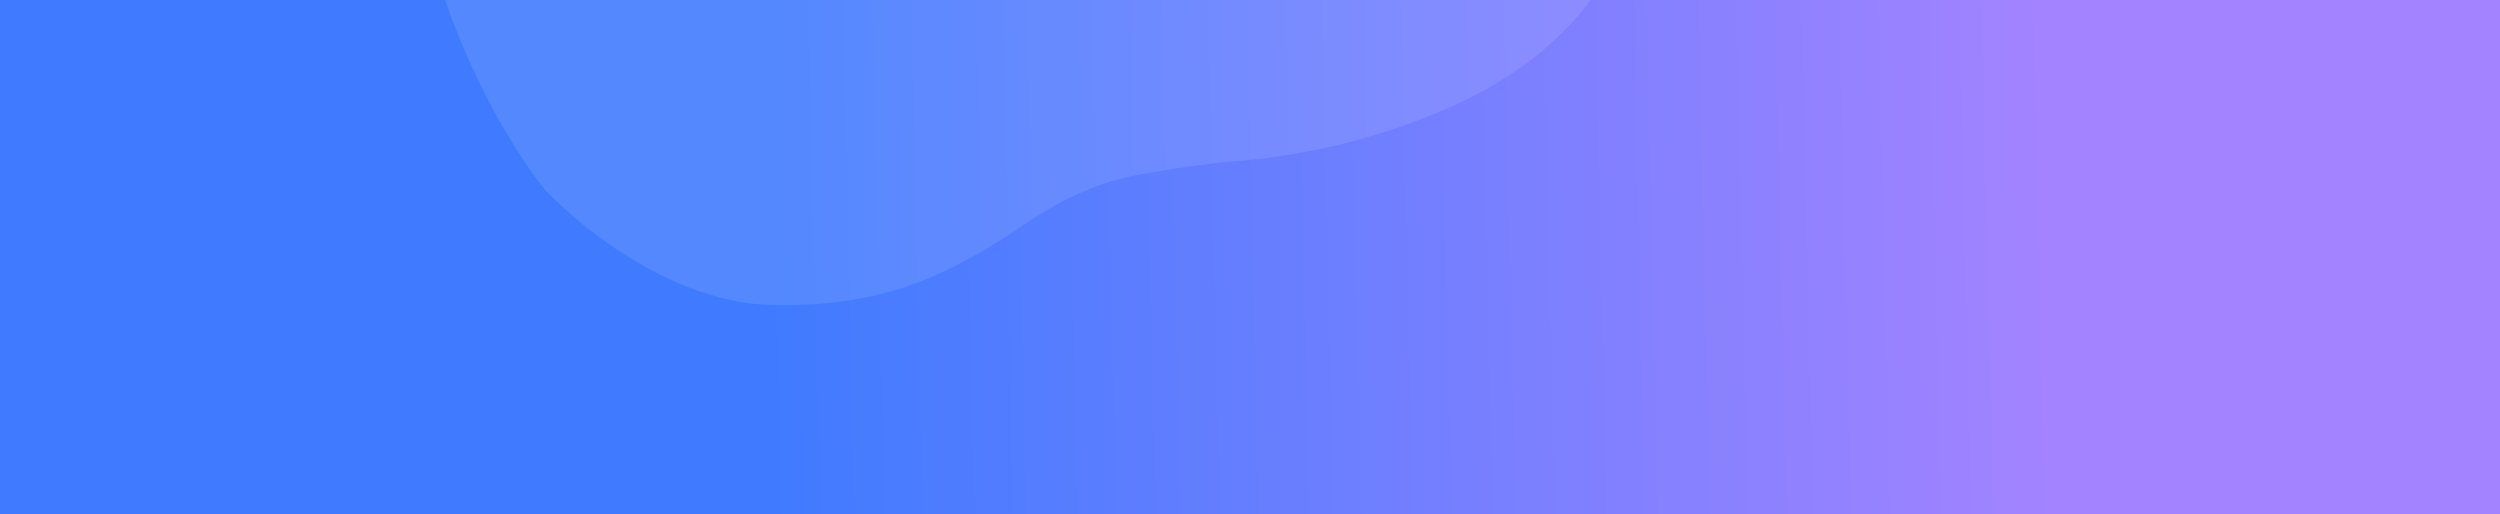 <svg data-name="Слой 1" xmlns="http://www.w3.org/2000/svg" viewBox="0 0 4096 842.78"><rect x="0" y="0" width="4096" height="842.78" fill="#333333" stroke="none"/><defs/><defs><linearGradient id="a" x1="1260.75" y1="-588.75" x2="3350.15" y2="-540.86" gradientTransform="matrix(1 0 0 -1 0 -150.44)" gradientUnits="userSpaceOnUse"><stop offset="0" stop-color="#407bff"/><stop offset="1" stop-color="#a383ff"/></linearGradient></defs><path fill="url(#a)" d="M-1-2.22h4097v845H-1z"/><path d="M1557.6-821.8C1441.24-884 1318.82-928.11 1184-933.52c-50.43-2-100.88-1.83-151 4.26-1.79 18-419 281.12-421 299-16.09 148.71 66.86 134 50.37 282.65C681.36 56 890.06 308.18 894.64 312.7c44.63 45.05 94.17 84.35 149.52 117 52.31 30.82 107.71 54 168.53 64.91 33.1 6 66.26 5.82 99.54 4.74 76.75-2.57 150.16-17.15 219.69-48 53.27-23.7 102.54-53.57 149.84-85.76 56.33-38.44 117.1-67.42 185.78-79.66 53.11-9.39 106.91-17.75 160.9-22.27a1078 1078 0 00336.27-83.22c99.69-42.42 184.84-102.31 247.22-188 51.61-71 85.21-148.5 87.85-236.44 2.3-81.3-24.84-153.83-77-218.83-45.22-56.2-104.6-96.59-168.71-131-67.18-36.1-138.1-58.67-216.19-58.74-50 0-100.36-1-150.3-3.68-72.61-3.66-145-11.11-216.25-27-54.58-12.16-108.18-27.66-157.6-53.38-52.5-27.46-103.91-57.22-156.13-85.17z" style="isolation:isolate" fill="#fff" opacity=".1"/></svg>
